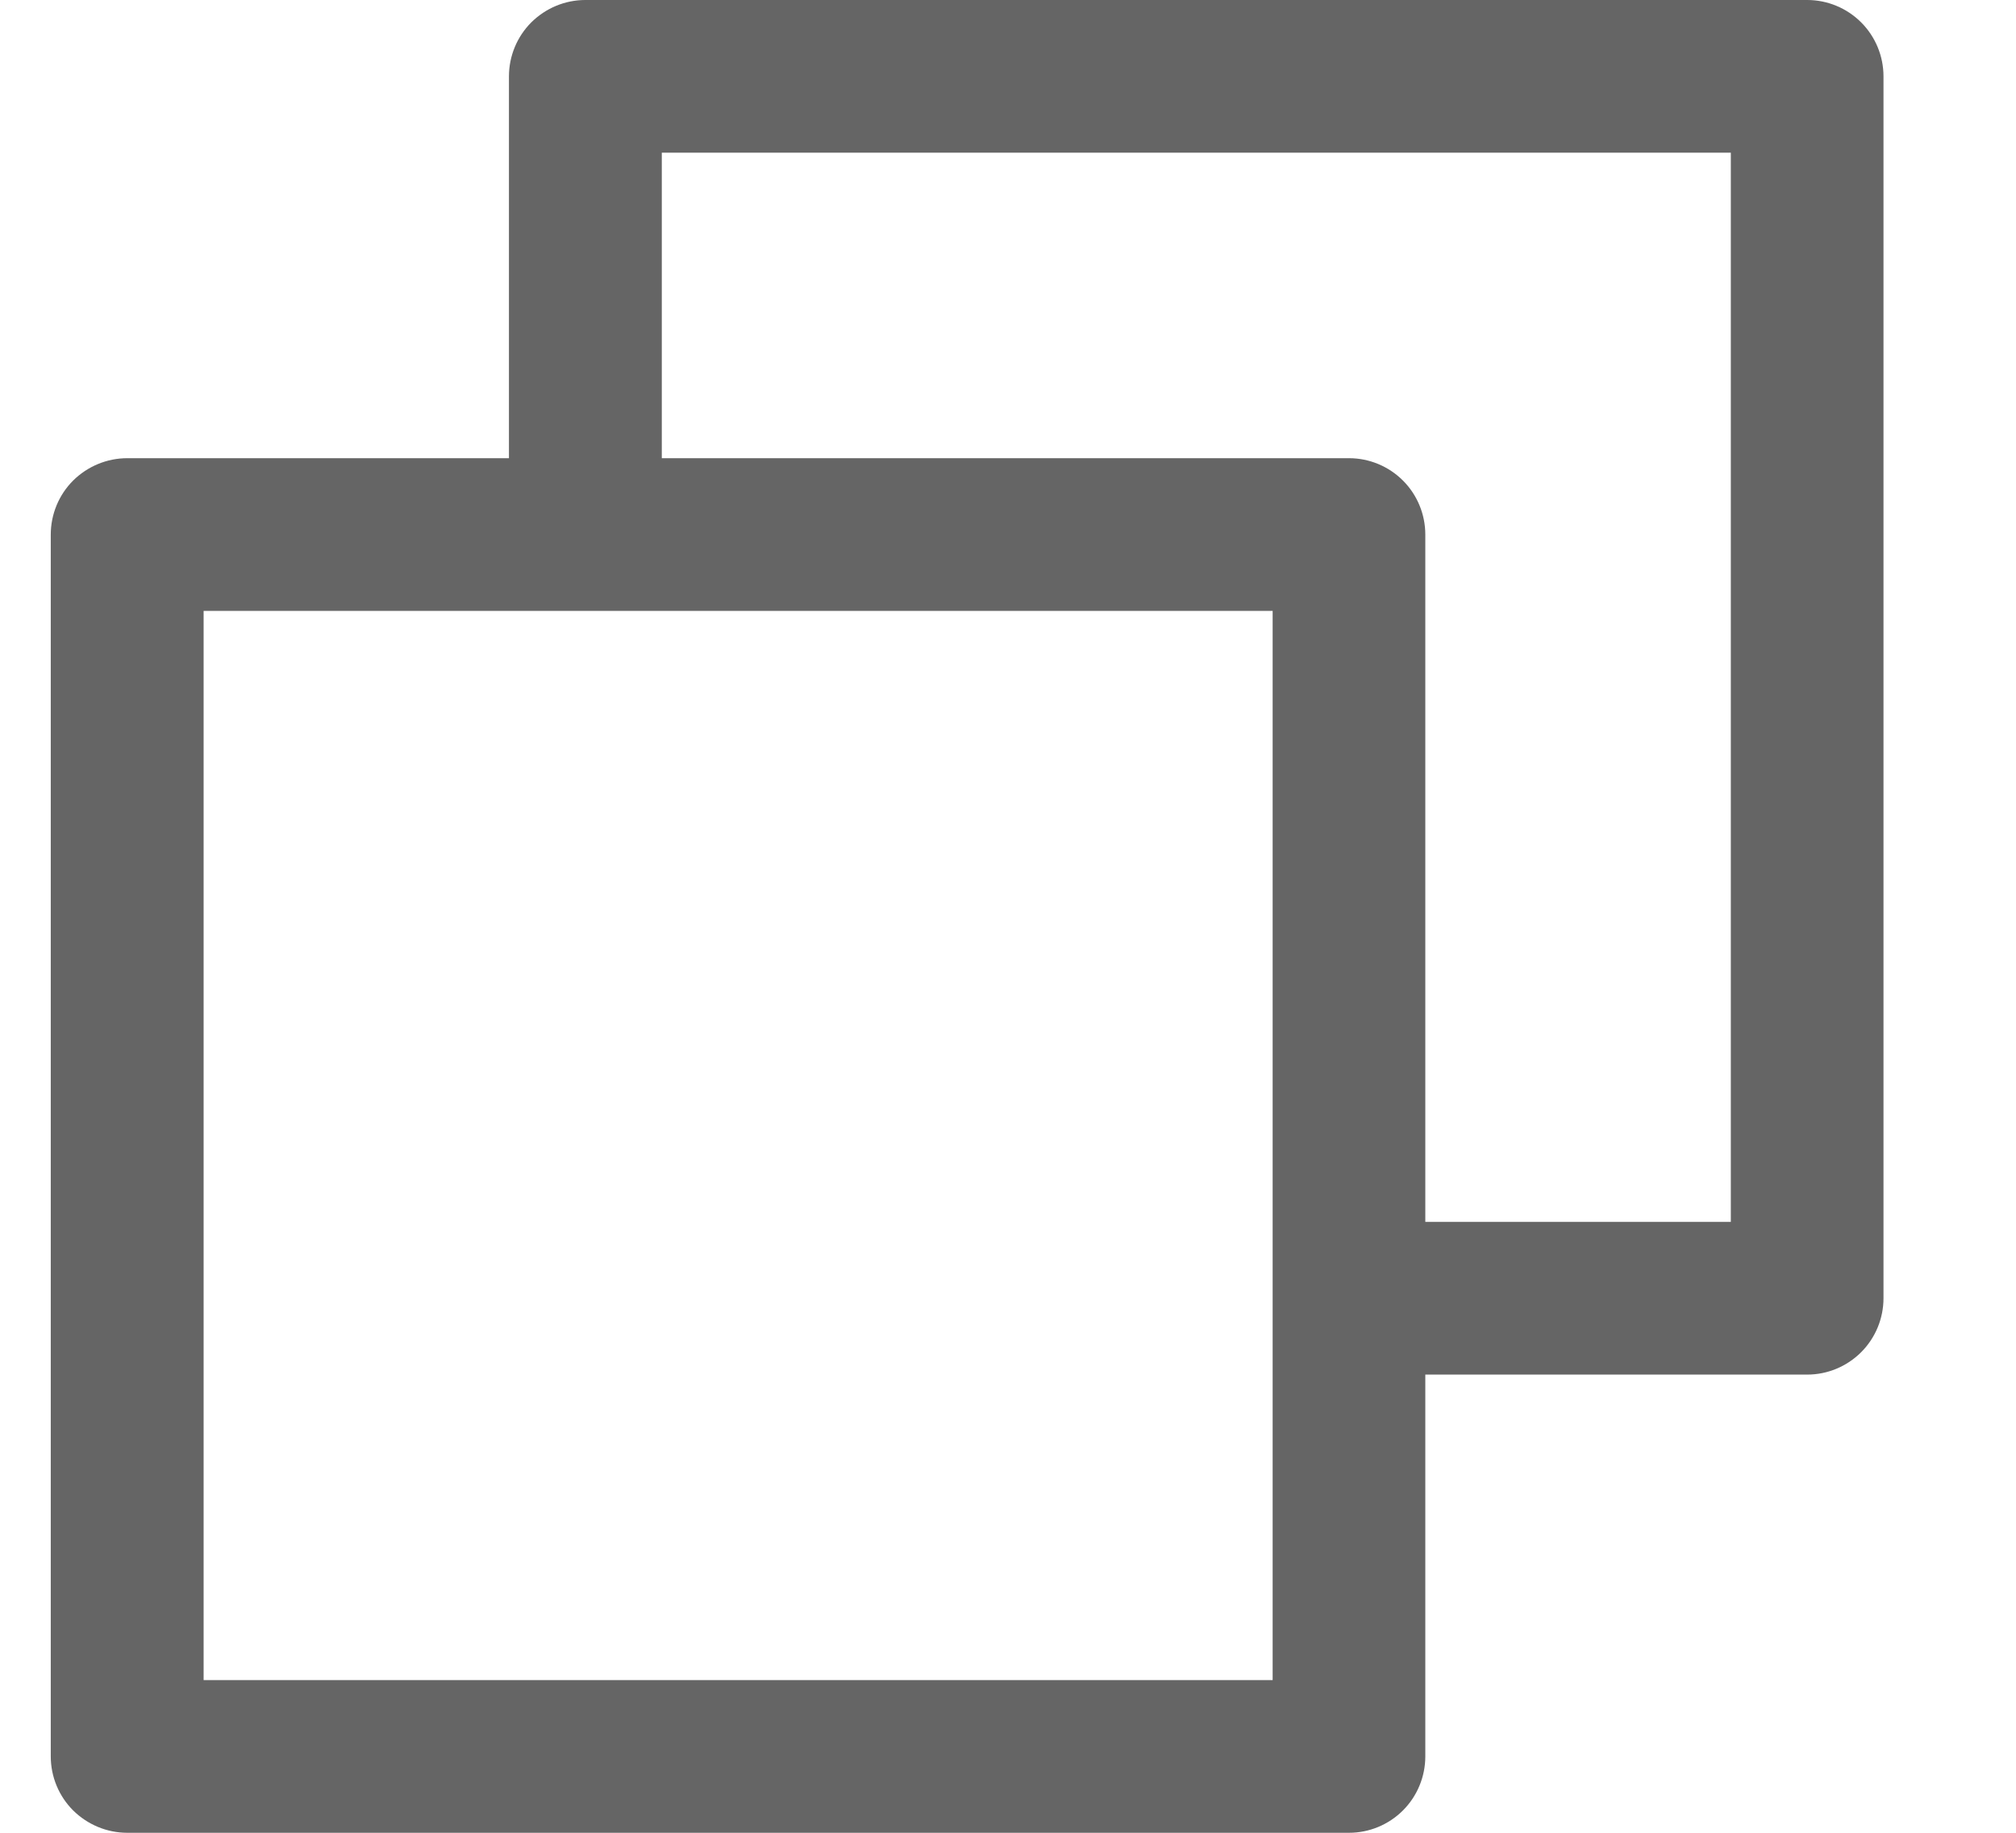 <svg width="11" height="10" viewBox="0 0 11 10" fill="none" xmlns="http://www.w3.org/2000/svg">
<path d="M9.861 0H3.194C3.083 0 2.978 0.044 2.899 0.122C2.821 0.2 2.777 0.306 2.777 0.417V2.5H0.694C0.584 2.5 0.478 2.544 0.399 2.622C0.321 2.7 0.277 2.806 0.277 2.917V9.583C0.277 9.694 0.321 9.8 0.399 9.878C0.478 9.956 0.584 10 0.694 10H7.361C7.471 10 7.577 9.956 7.655 9.878C7.733 9.8 7.777 9.694 7.777 9.583V7.5H9.861C9.971 7.5 10.077 7.456 10.155 7.378C10.233 7.3 10.277 7.194 10.277 7.083V0.417C10.277 0.306 10.233 0.2 10.155 0.122C10.077 0.044 9.971 0 9.861 0ZM6.944 9.167H1.111V3.333H6.944V9.167ZM9.444 6.667H7.777V2.917C7.777 2.806 7.733 2.7 7.655 2.622C7.577 2.544 7.471 2.5 7.361 2.5H3.611V0.833H9.444V6.667Z" fill="#656565"/>
</svg>
